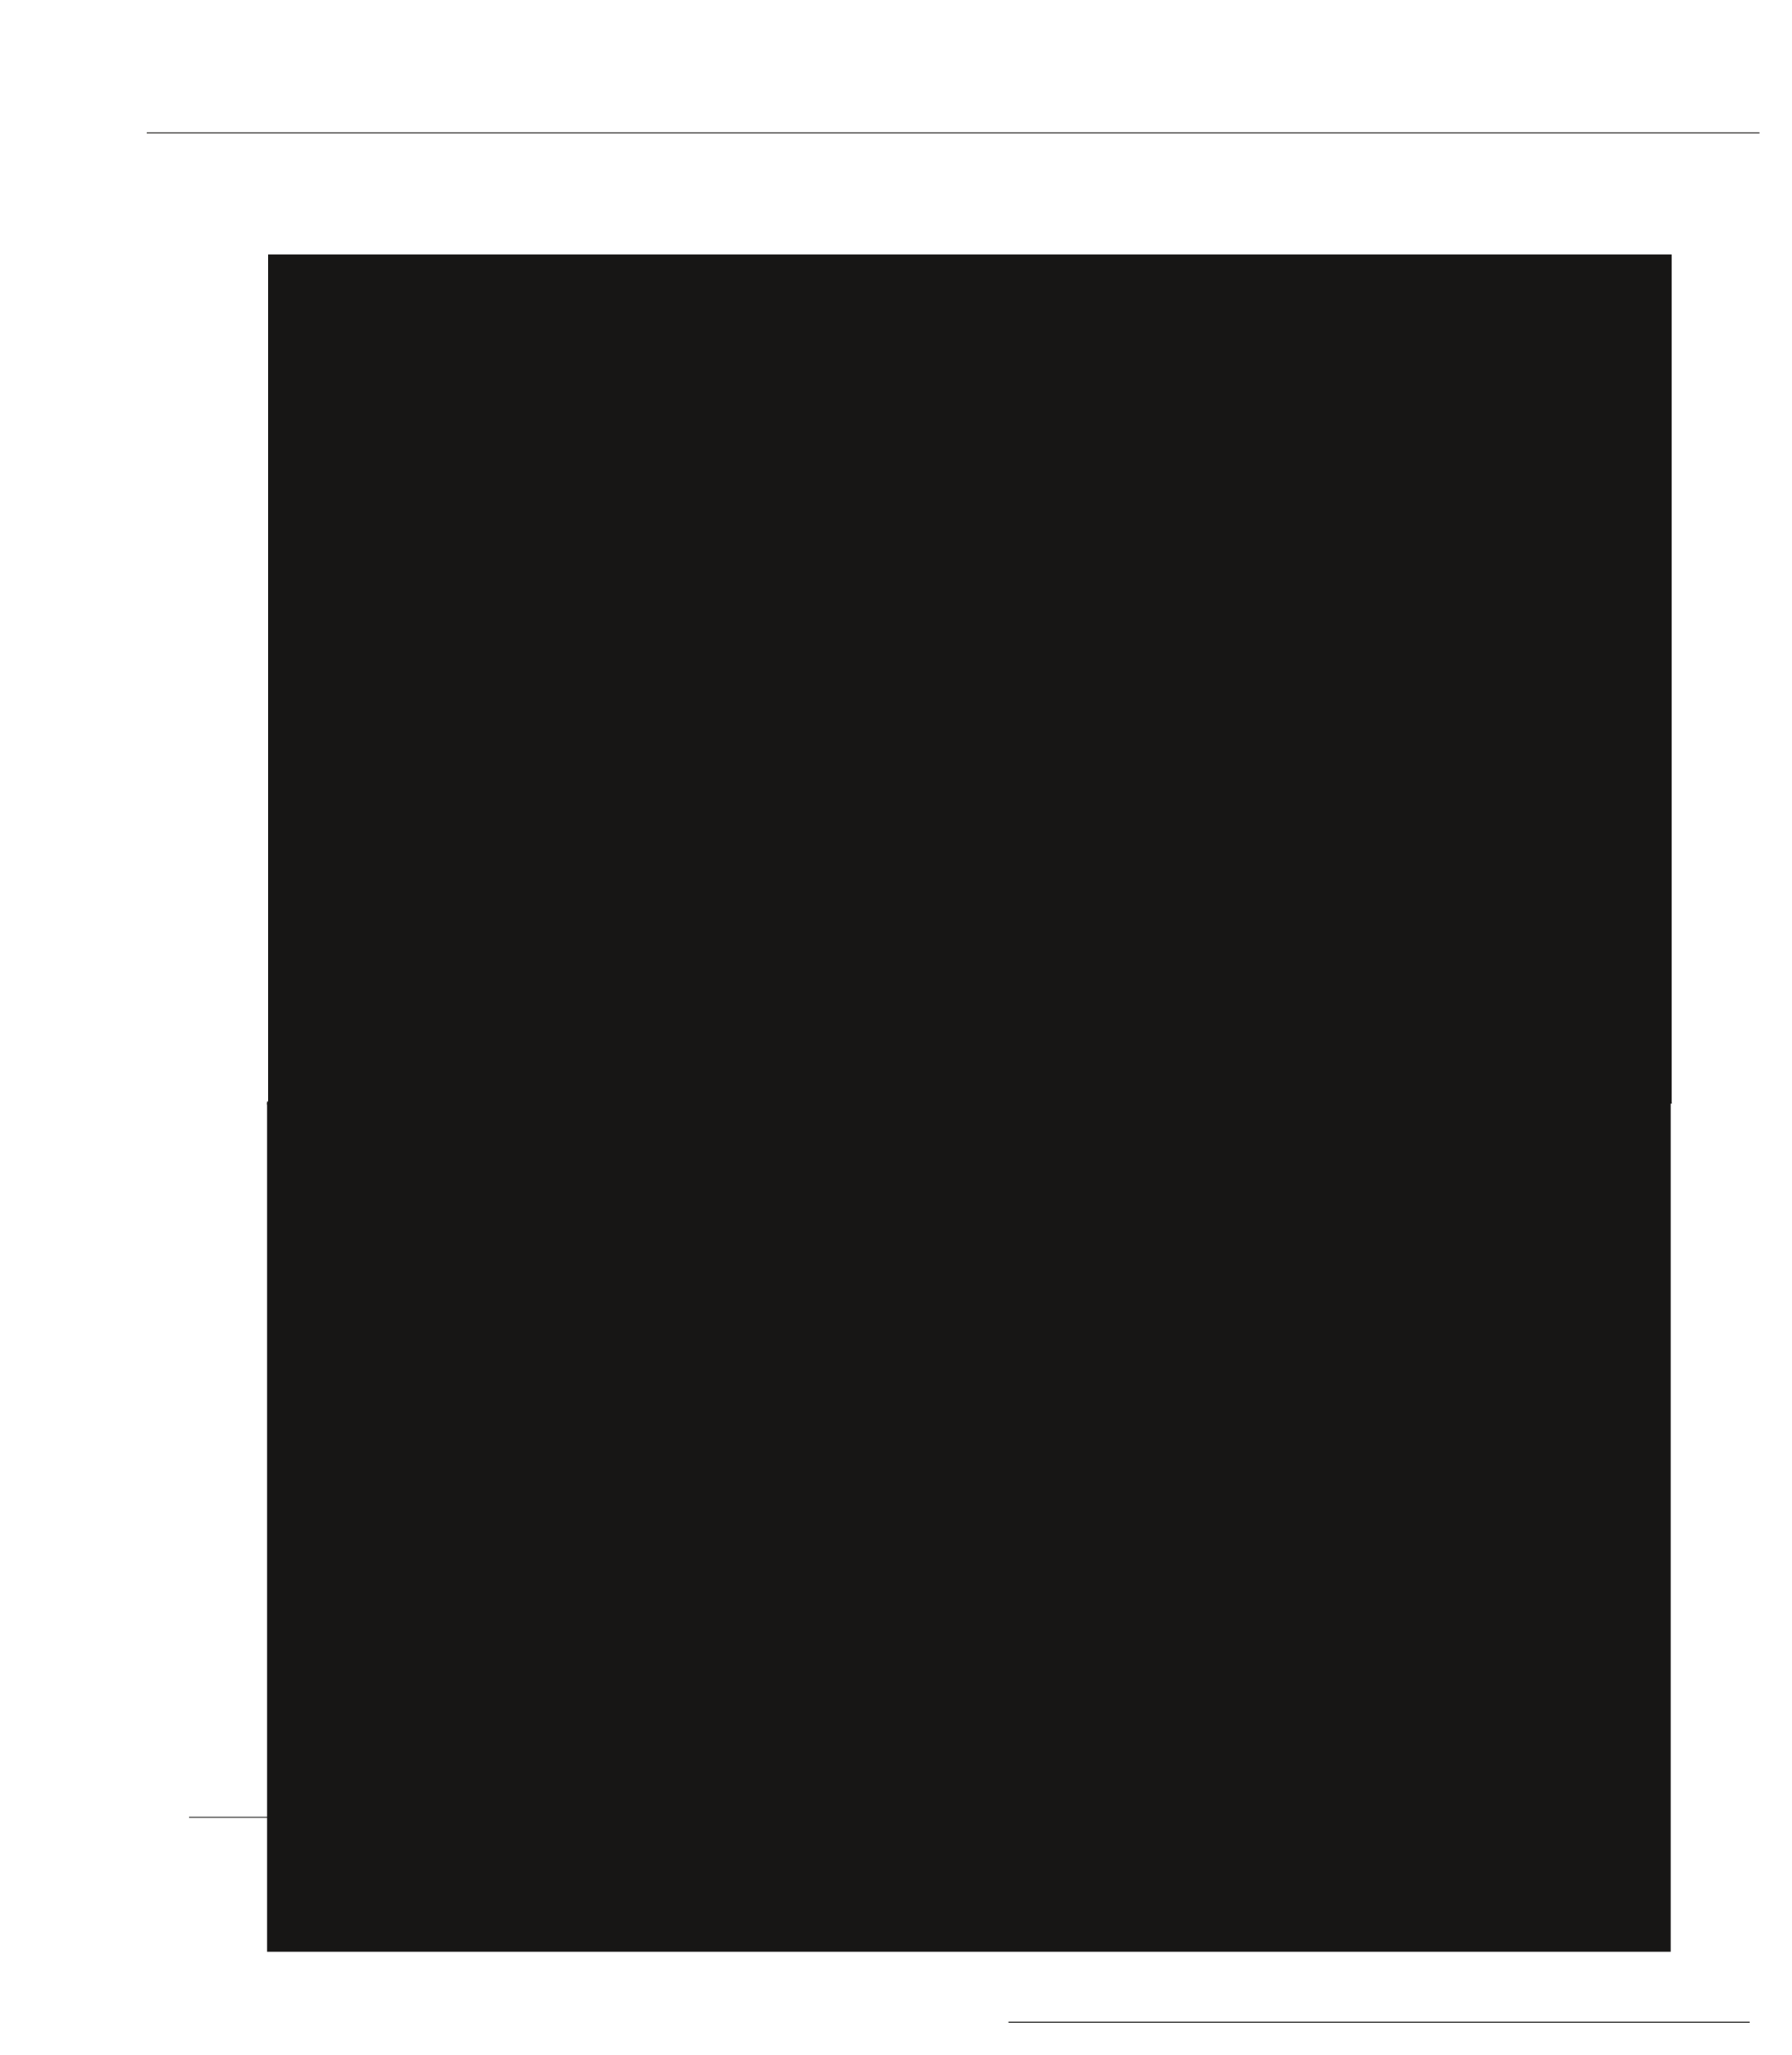 <?xml version="1.0" encoding="UTF-8"?>
<svg height="631.77" width="551.16" xmlns="http://www.w3.org/2000/svg">
 <g>
  <path style="fill:none;stroke:rgb(23,22,21);stroke-width:1.0;" d="M82.160 339.170 L82.460 339.170 "/>
  <path style="fill:none;stroke:rgb(23,22,21);stroke-width:261.1;" d="M82.460 208.770 L514.160 208.770 "/>
  <path style="fill:none;stroke:rgb(23,22,21);stroke-width:0.3;" d="M513.860 339.170 L514.160 339.170 "/>
  <path style="fill:none;stroke:rgb(23,22,21);stroke-width:261.1;" d="M82.160 469.570 L513.860 469.570 "/>
  <path style="fill:none;stroke:rgb(23,22,21);stroke-width:0.3;" d="M58.160 558.770 L286.160 558.770 "/>
  <path style="fill:none;stroke:rgb(23,22,21);stroke-width:0.3;" d="M310.160 621.770 L538.160 621.770 "/>
  <path style="fill:none;stroke:rgb(23,22,21);stroke-width:0.3;" d="M45.160 40.890 L541.160 40.890 "/>
 </g>
</svg>
